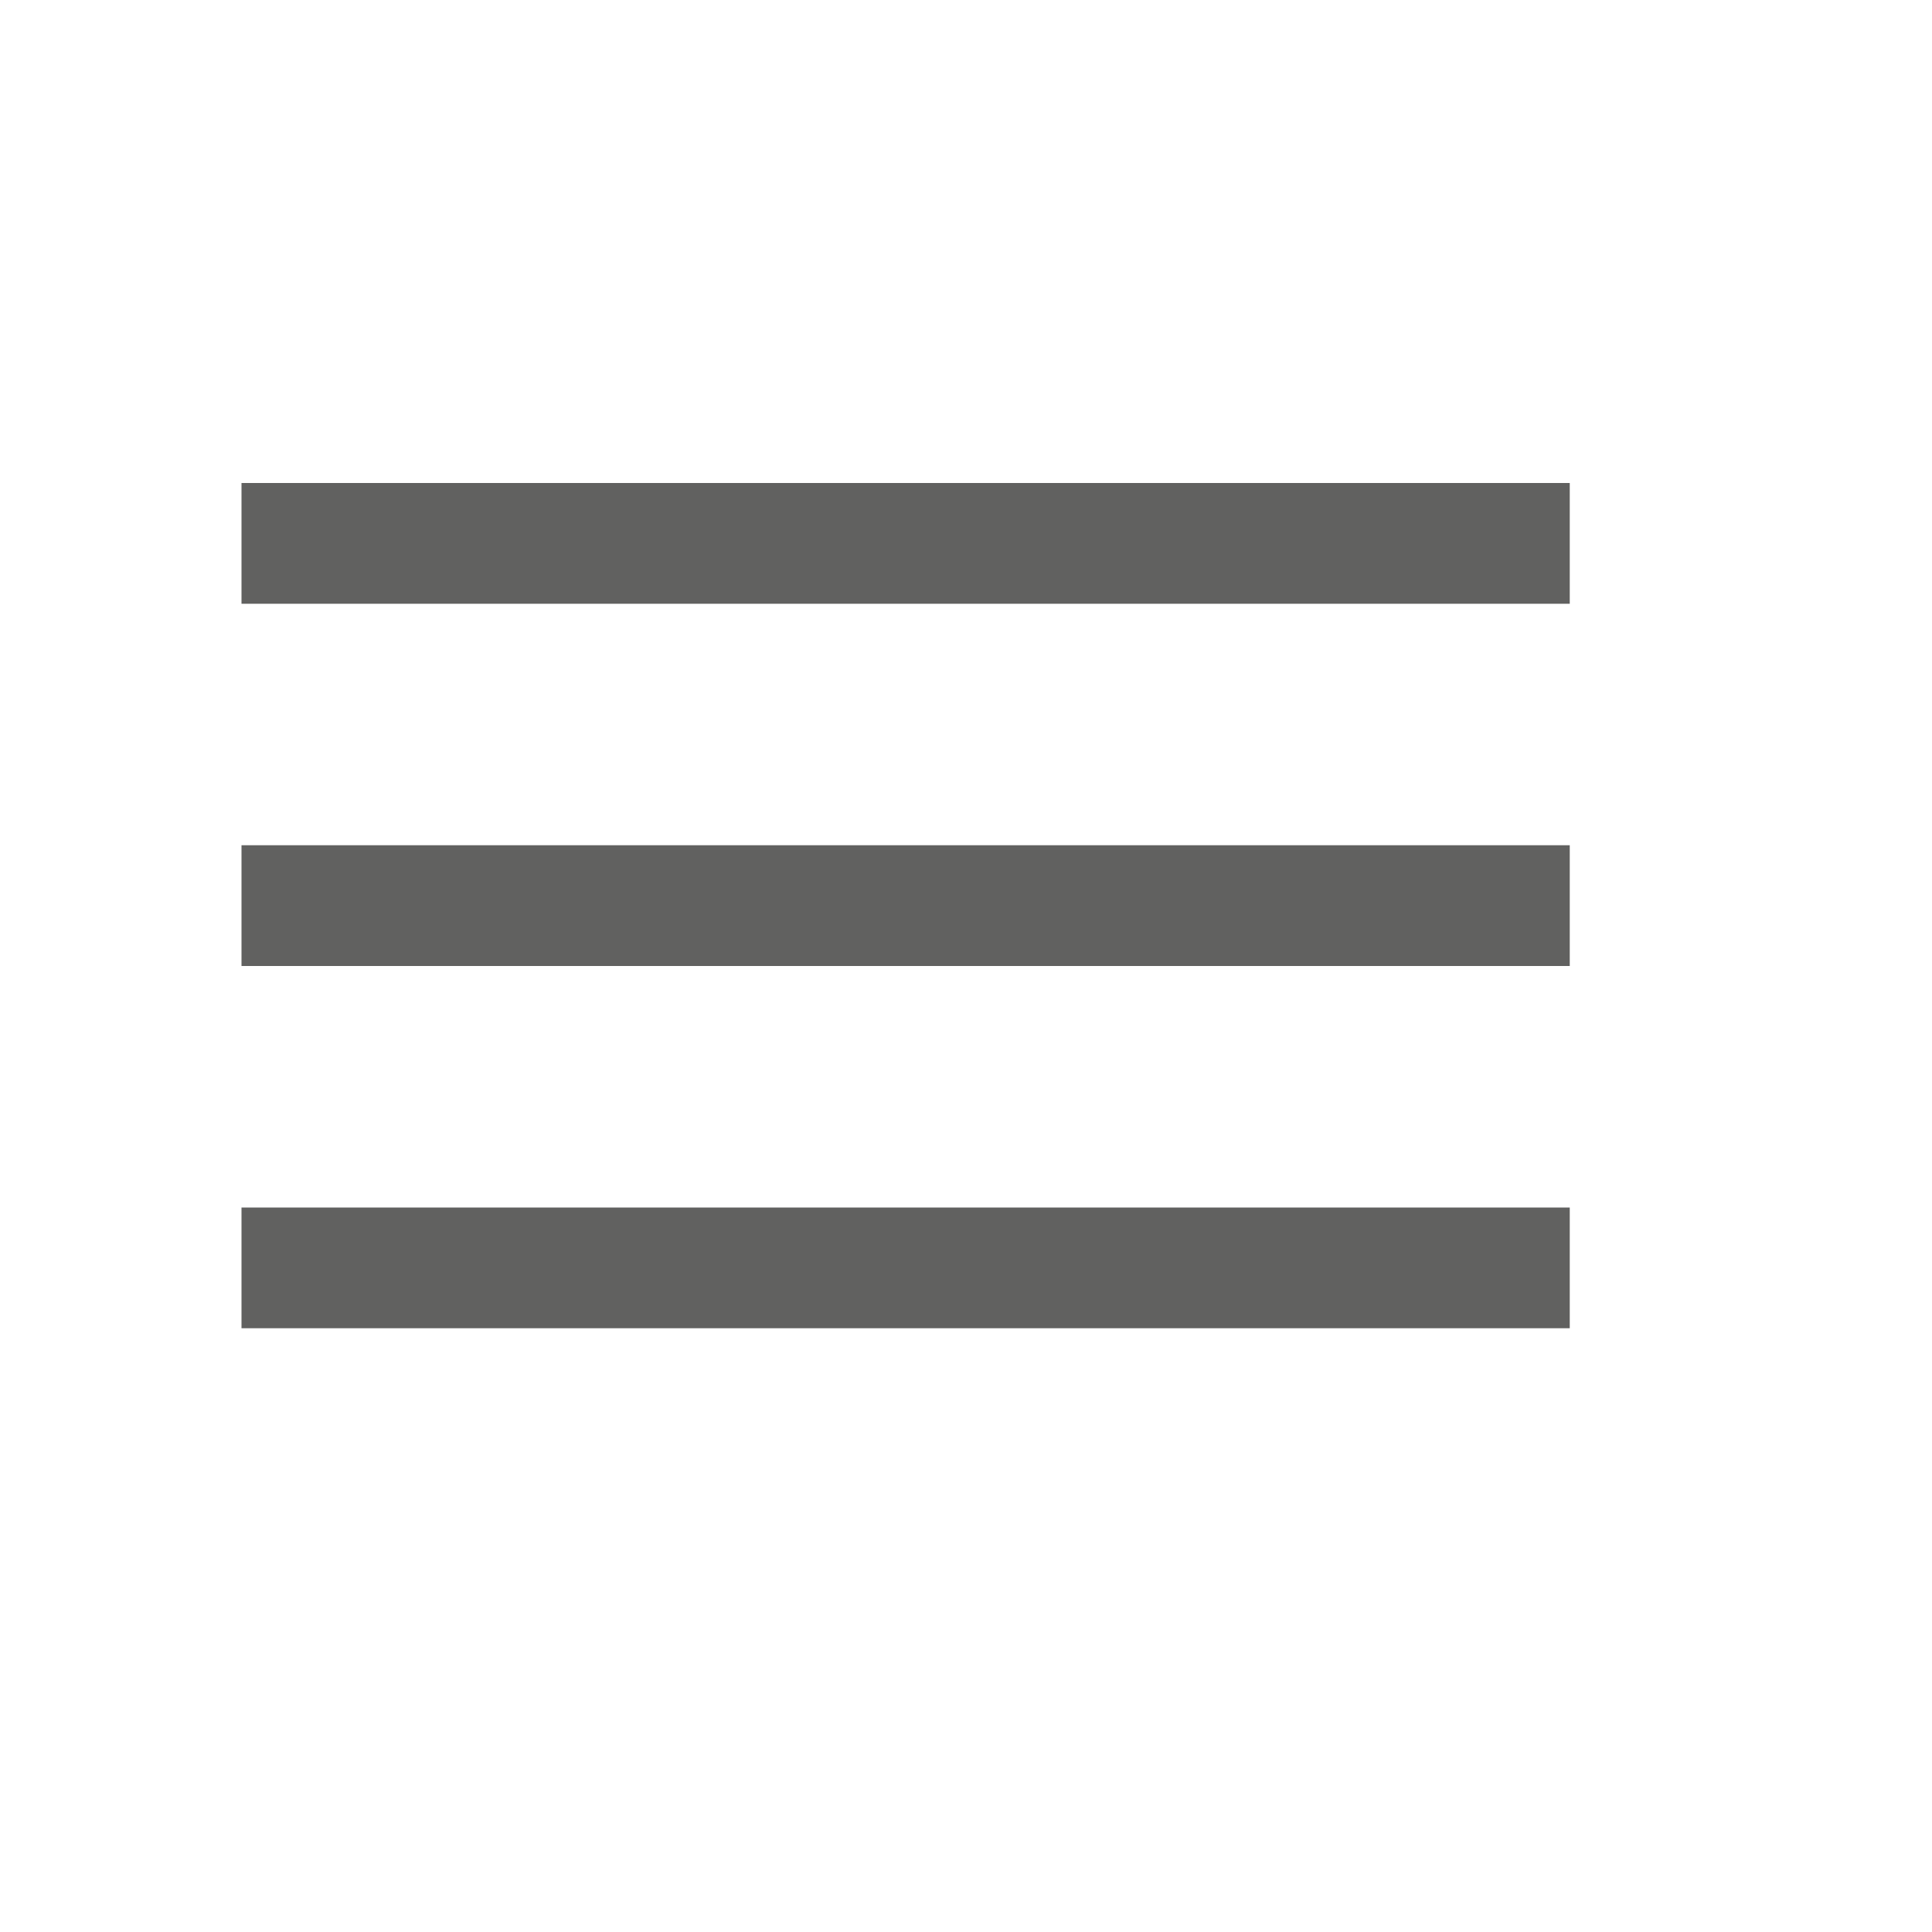<svg width="16" height="16" viewBox="0 0 16 16" fill="none" xmlns="http://www.w3.org/2000/svg">
<path d="M2.5 4.5H12.5" stroke="#616160" stroke-linecap="square" stroke-linejoin="round"/>
<path d="M2.5 7.5H12.5" stroke="#616160" stroke-linecap="square" stroke-linejoin="round"/>
<path d="M2.5 10.5H12.5" stroke="#616160" stroke-linecap="square" stroke-linejoin="round"/>
</svg>
